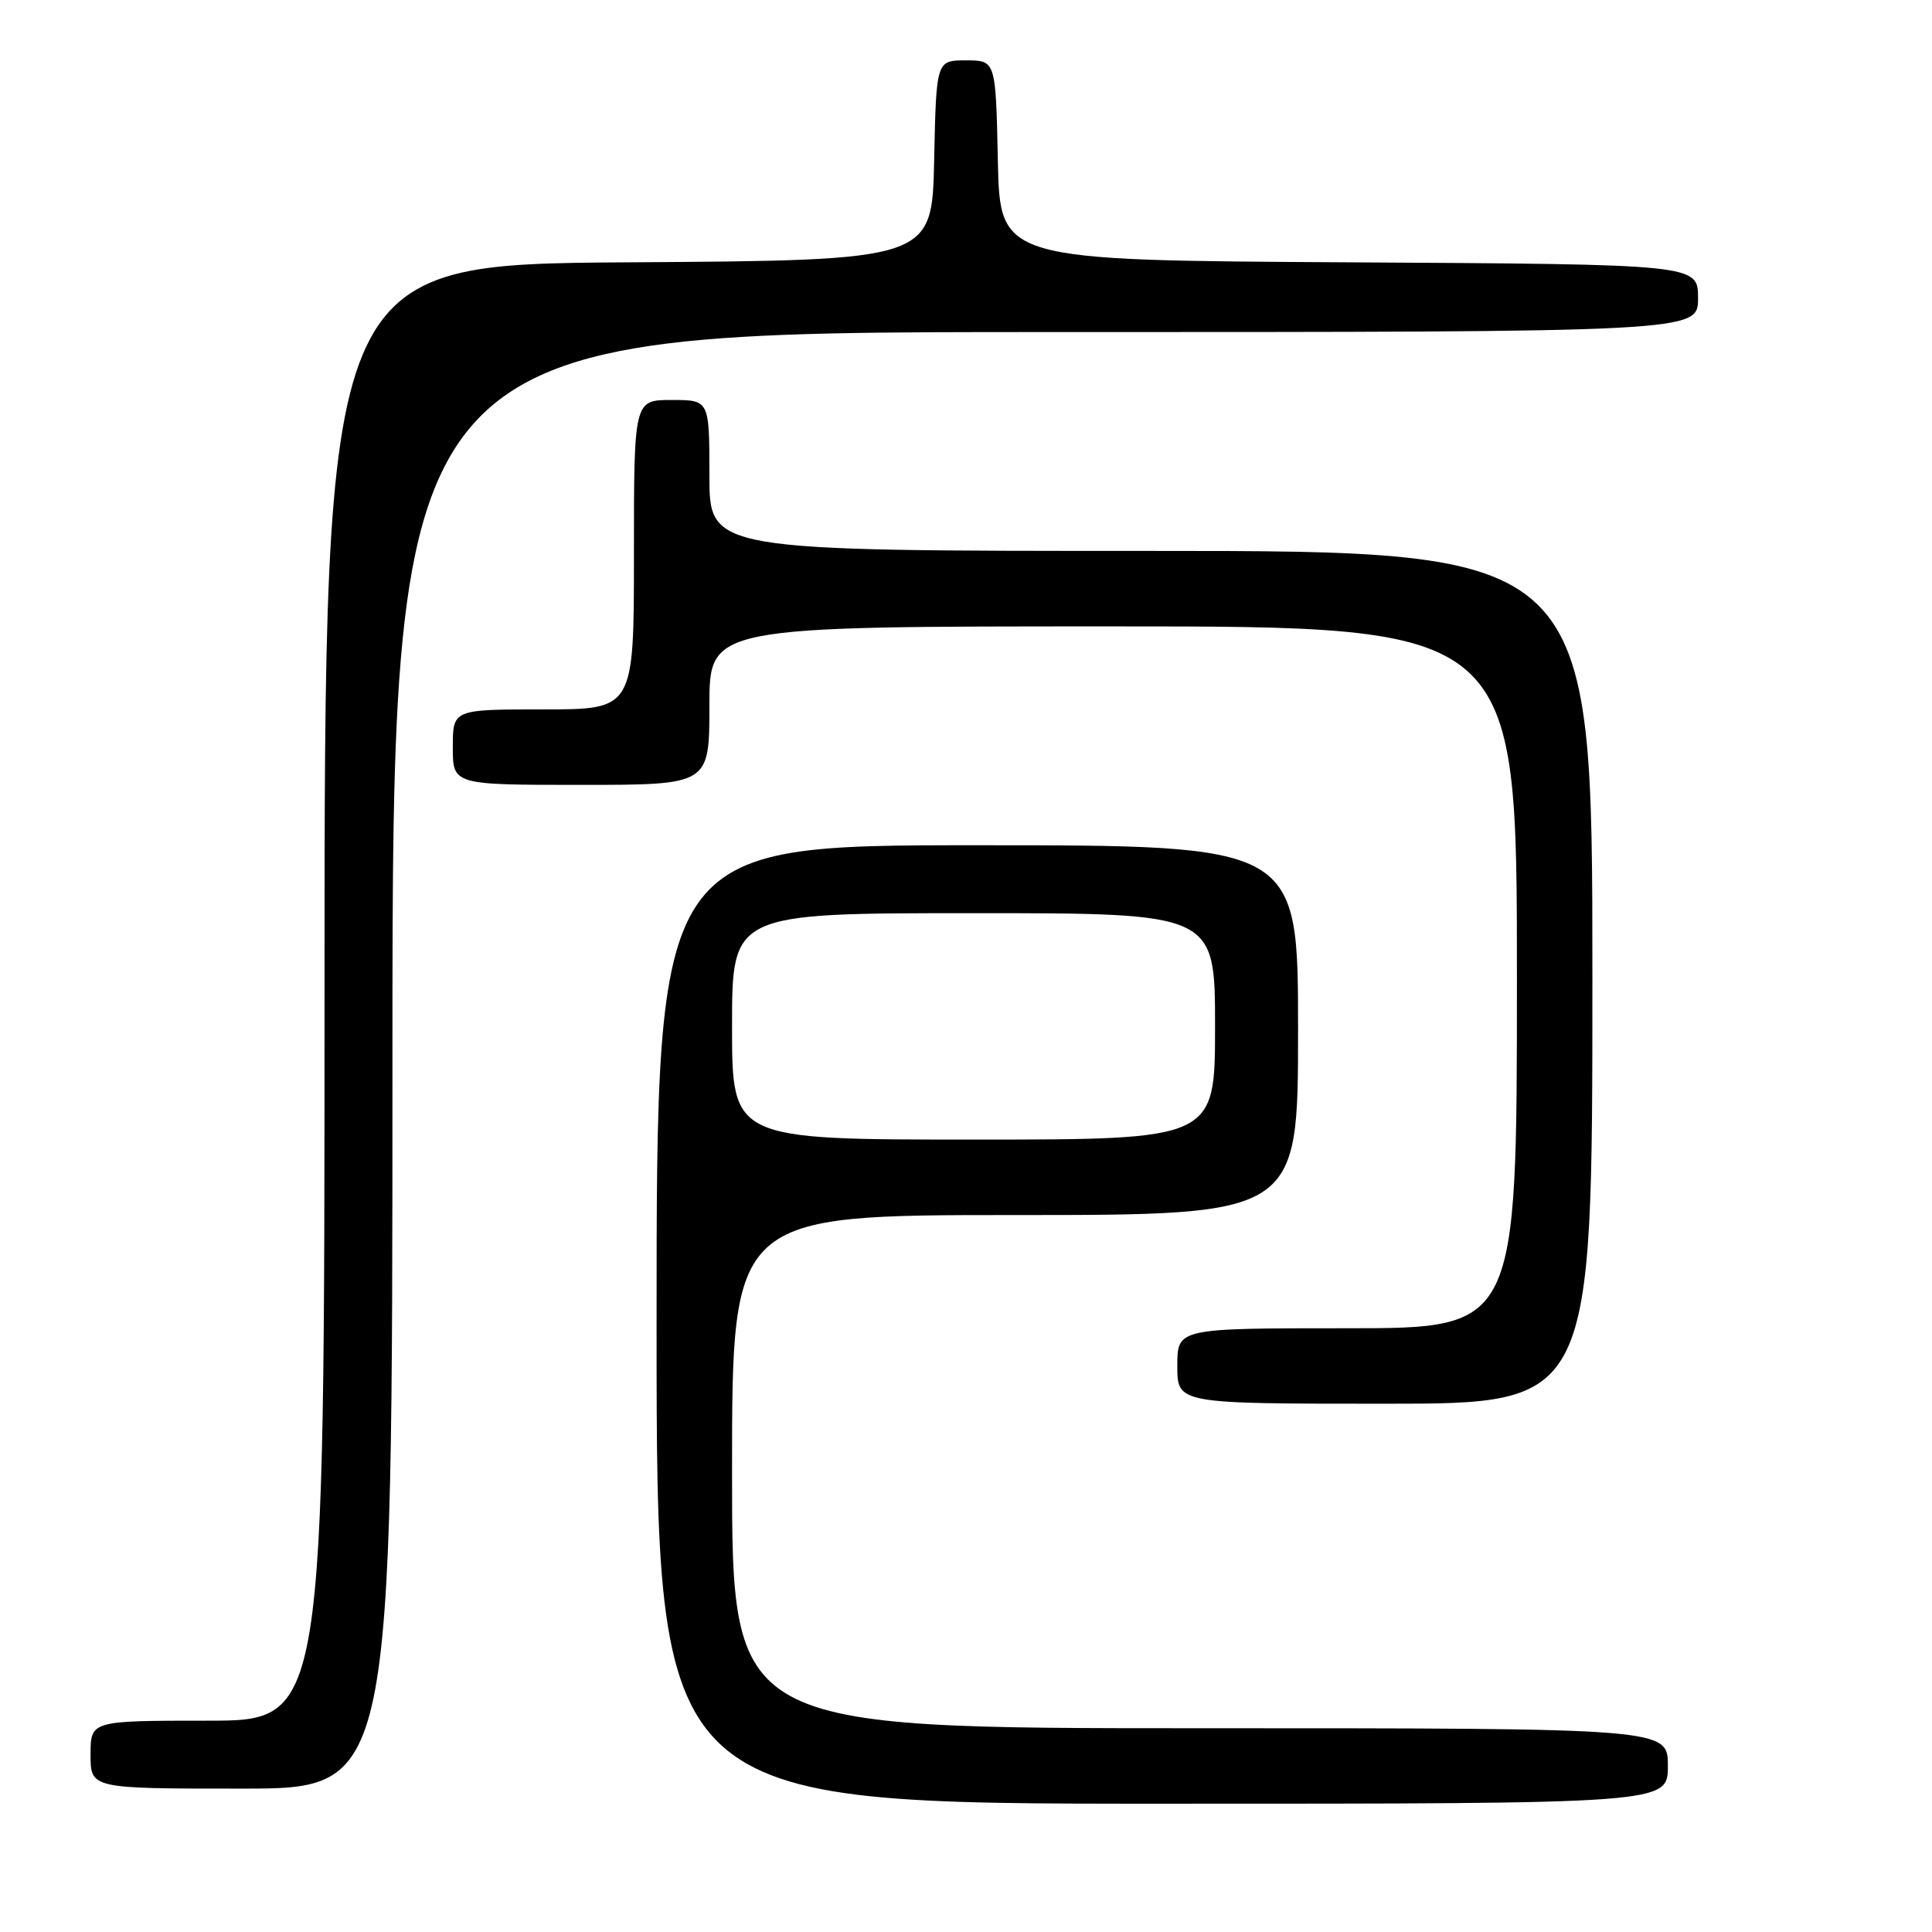 <?xml version="1.0" encoding="UTF-8" standalone="no"?>
<!DOCTYPE svg PUBLIC "-//W3C//DTD SVG 1.1//EN" "http://www.w3.org/Graphics/SVG/1.1/DTD/svg11.dtd" >
<svg xmlns="http://www.w3.org/2000/svg" xmlns:xlink="http://www.w3.org/1999/xlink" version="1.1" viewBox="0 0 256 256">
 <g >
 <path fill="currentColor"
d=" M 221.00 234.00 C 221.00 229.00 221.00 229.00 159.00 229.00 C 97.00 229.00 97.00 229.00 97.00 195.00 C 97.00 161.00 97.00 161.00 134.50 161.00 C 172.00 161.00 172.00 161.00 172.00 136.50 C 172.00 112.00 172.00 112.00 129.50 112.00 C 87.00 112.00 87.00 112.00 87.00 175.50 C 87.00 239.00 87.00 239.00 154.00 239.00 C 221.00 239.00 221.00 239.00 221.00 234.00 Z  M 52.00 140.50 C 52.00 44.00 52.00 44.00 138.50 44.00 C 225.00 44.00 225.00 44.00 225.00 39.51 C 225.00 35.02 225.00 35.02 178.75 34.76 C 132.50 34.50 132.50 34.50 132.22 21.25 C 131.94 8.00 131.94 8.00 128.00 8.00 C 124.06 8.00 124.06 8.00 123.78 21.25 C 123.50 34.50 123.50 34.50 83.25 34.76 C 43.00 35.02 43.00 35.02 43.00 131.51 C 43.00 228.00 43.00 228.00 27.50 228.00 C 12.00 228.00 12.00 228.00 12.00 232.50 C 12.00 237.00 12.00 237.00 32.00 237.00 C 52.00 237.00 52.00 237.00 52.00 140.50 Z  M 211.00 129.50 C 211.00 73.00 211.00 73.00 152.50 73.00 C 94.00 73.00 94.00 73.00 94.00 63.00 C 94.00 53.00 94.00 53.00 89.00 53.00 C 84.00 53.00 84.00 53.00 84.00 73.50 C 84.00 94.00 84.00 94.00 72.00 94.00 C 60.00 94.00 60.00 94.00 60.00 99.00 C 60.00 104.00 60.00 104.00 77.00 104.00 C 94.00 104.00 94.00 104.00 94.00 93.50 C 94.00 83.00 94.00 83.00 147.50 83.00 C 201.00 83.00 201.00 83.00 201.00 129.50 C 201.00 176.00 201.00 176.00 178.50 176.00 C 156.00 176.00 156.00 176.00 156.00 181.00 C 156.00 186.00 156.00 186.00 183.50 186.00 C 211.00 186.00 211.00 186.00 211.00 129.50 Z  M 97.00 136.00 C 97.00 121.00 97.00 121.00 129.00 121.00 C 161.00 121.00 161.00 121.00 161.00 136.00 C 161.00 151.00 161.00 151.00 129.00 151.00 C 97.00 151.00 97.00 151.00 97.00 136.00 Z "/>
</g>
</svg>